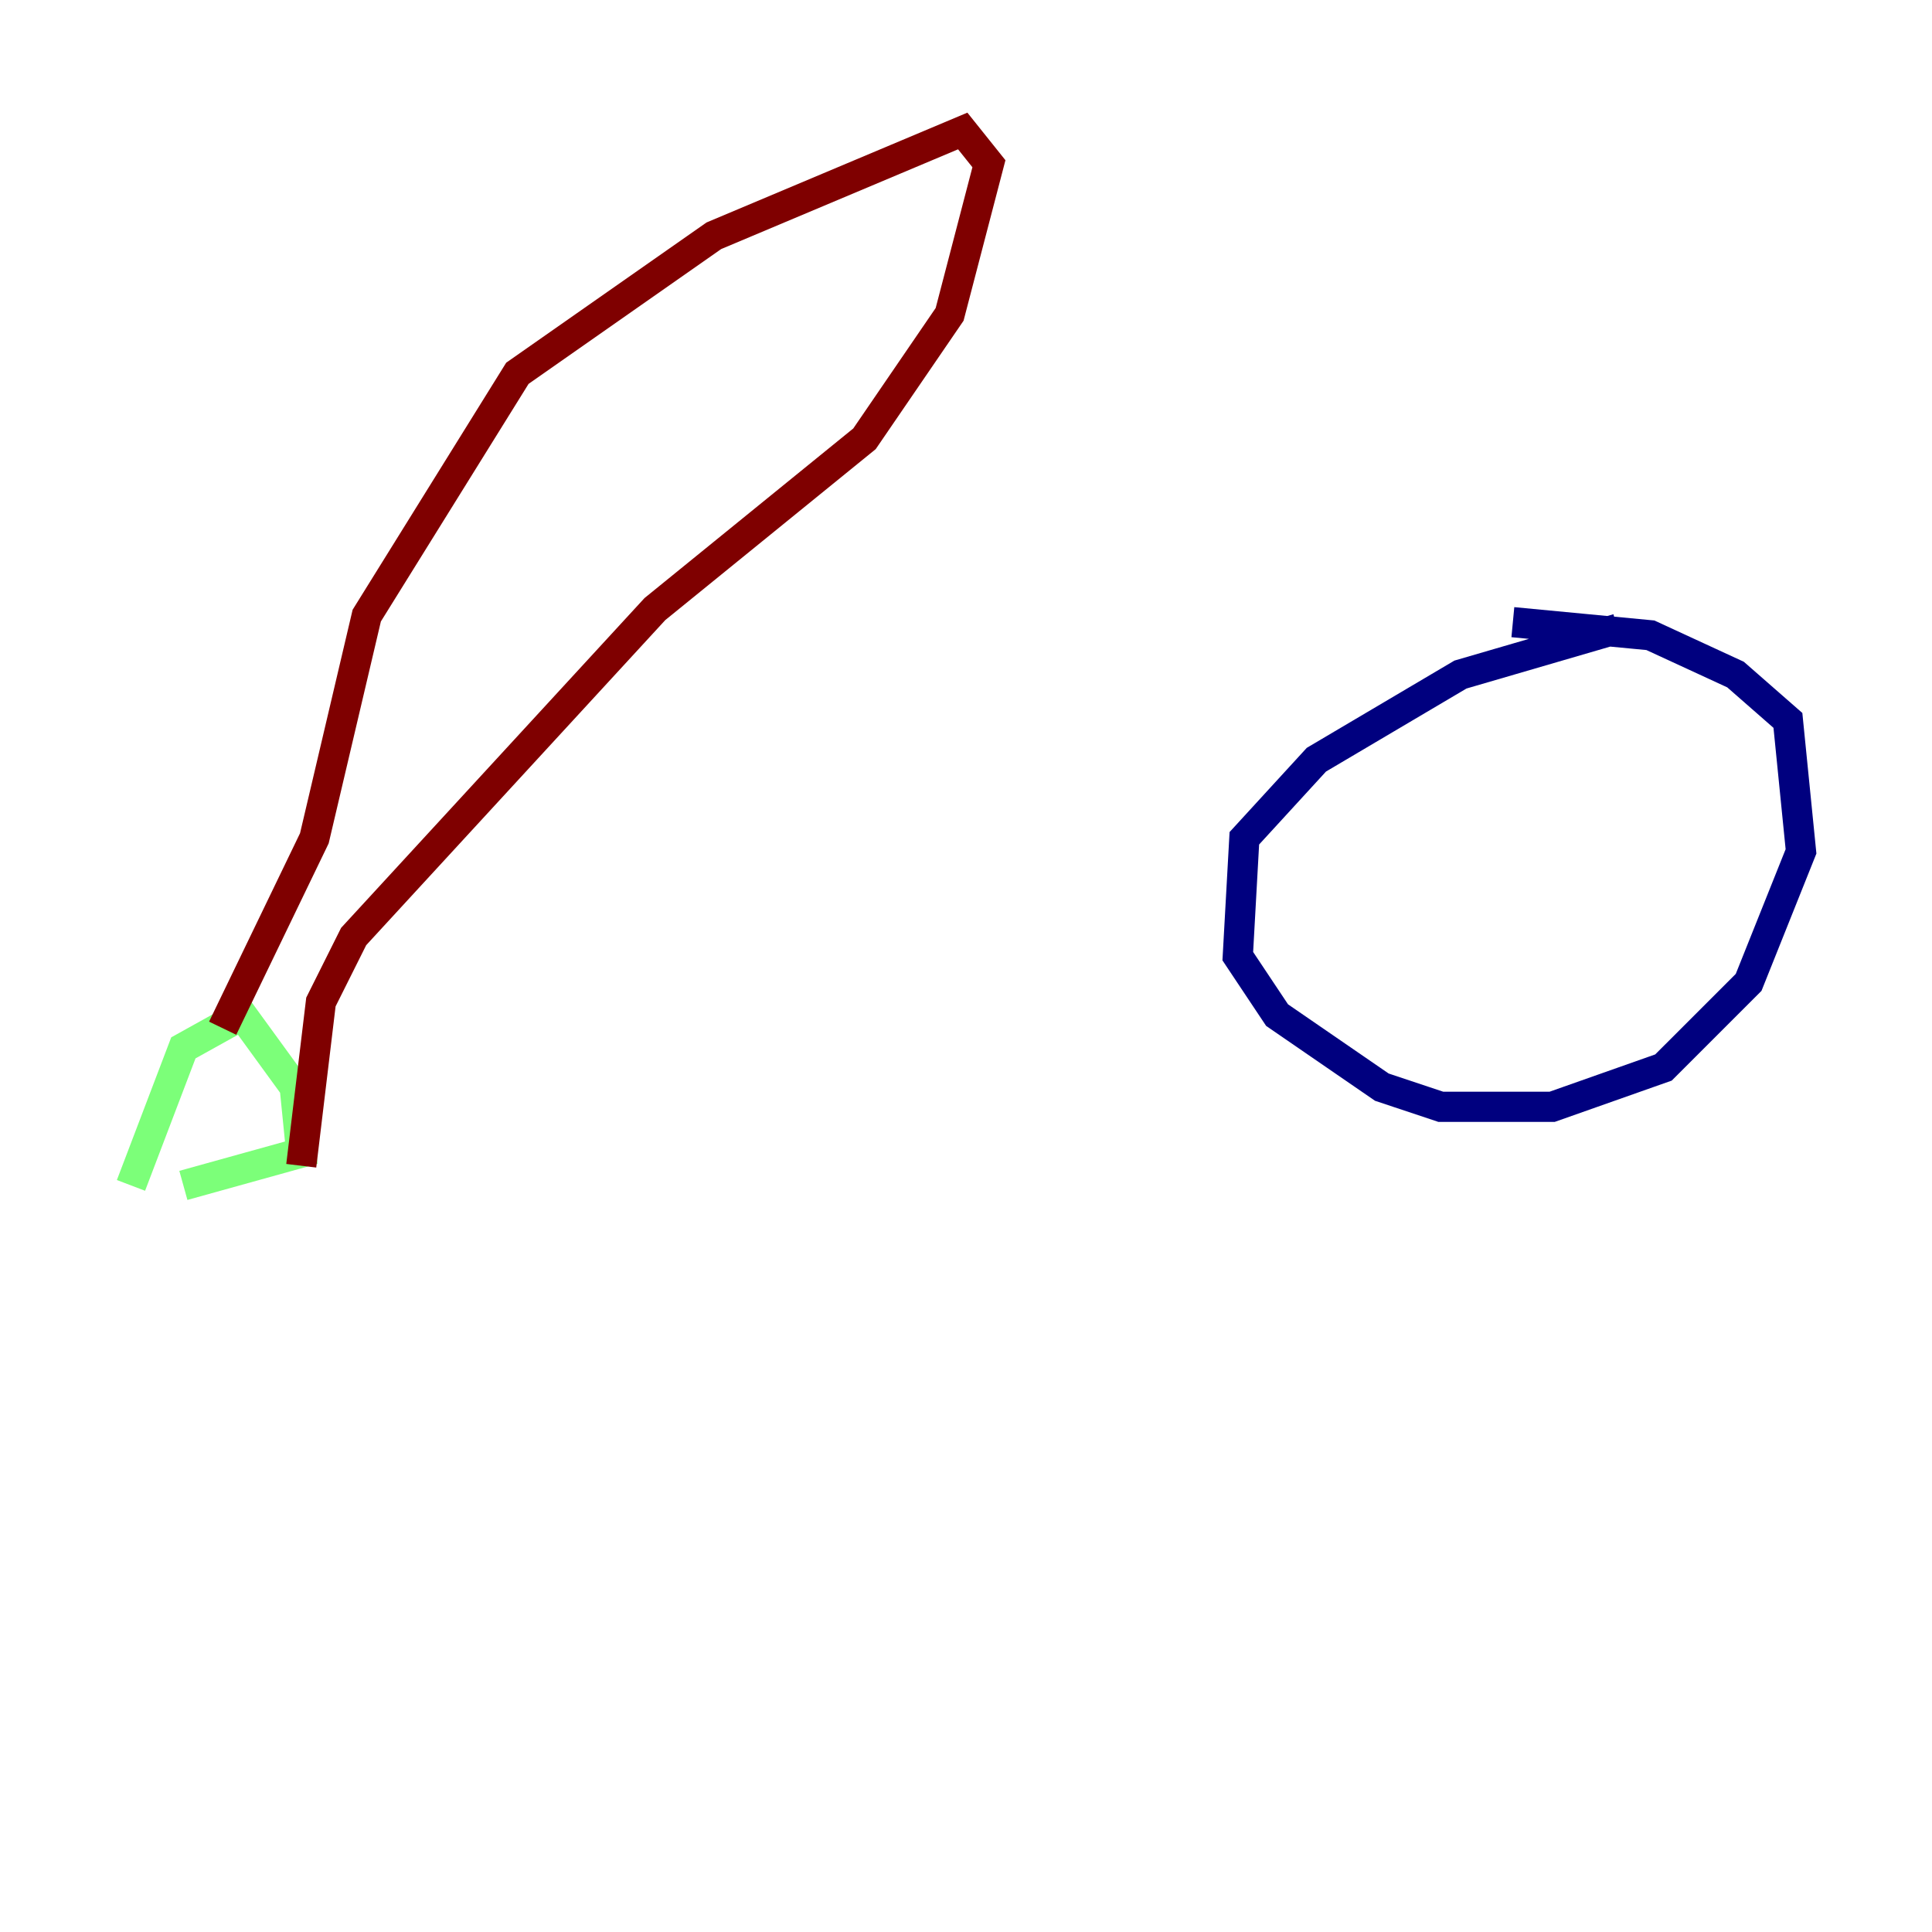 <?xml version="1.0" encoding="utf-8" ?>
<svg baseProfile="tiny" height="128" version="1.2" viewBox="0,0,128,128" width="128" xmlns="http://www.w3.org/2000/svg" xmlns:ev="http://www.w3.org/2001/xml-events" xmlns:xlink="http://www.w3.org/1999/xlink"><defs /><polyline fill="none" points="107.173,41.654 96.759,44.691 87.214,50.332 82.441,55.539 82.007,63.349 84.61,67.254 91.552,72.027 95.458,73.329 102.834,73.329 110.21,70.725 115.851,65.085 119.322,56.407 118.454,47.729 114.983,44.691 109.342,42.088 100.231,41.22" stroke="#00007f" stroke-width="2" /><polyline fill="none" points="8.678,78.536 12.149,69.424 16.054,67.254 19.525,72.027 19.959,76.366 12.149,78.536" stroke="#7cff79" stroke-width="2" /><polyline fill="none" points="14.752,68.122 20.827,55.539 24.298,40.786 34.278,24.732 47.295,15.62 63.783,8.678 65.519,10.848 62.915,20.827 57.275,29.071 43.39,40.352 23.43,62.047 21.261,66.386 19.959,77.234" stroke="#7f0000" stroke-width="2" /></svg>